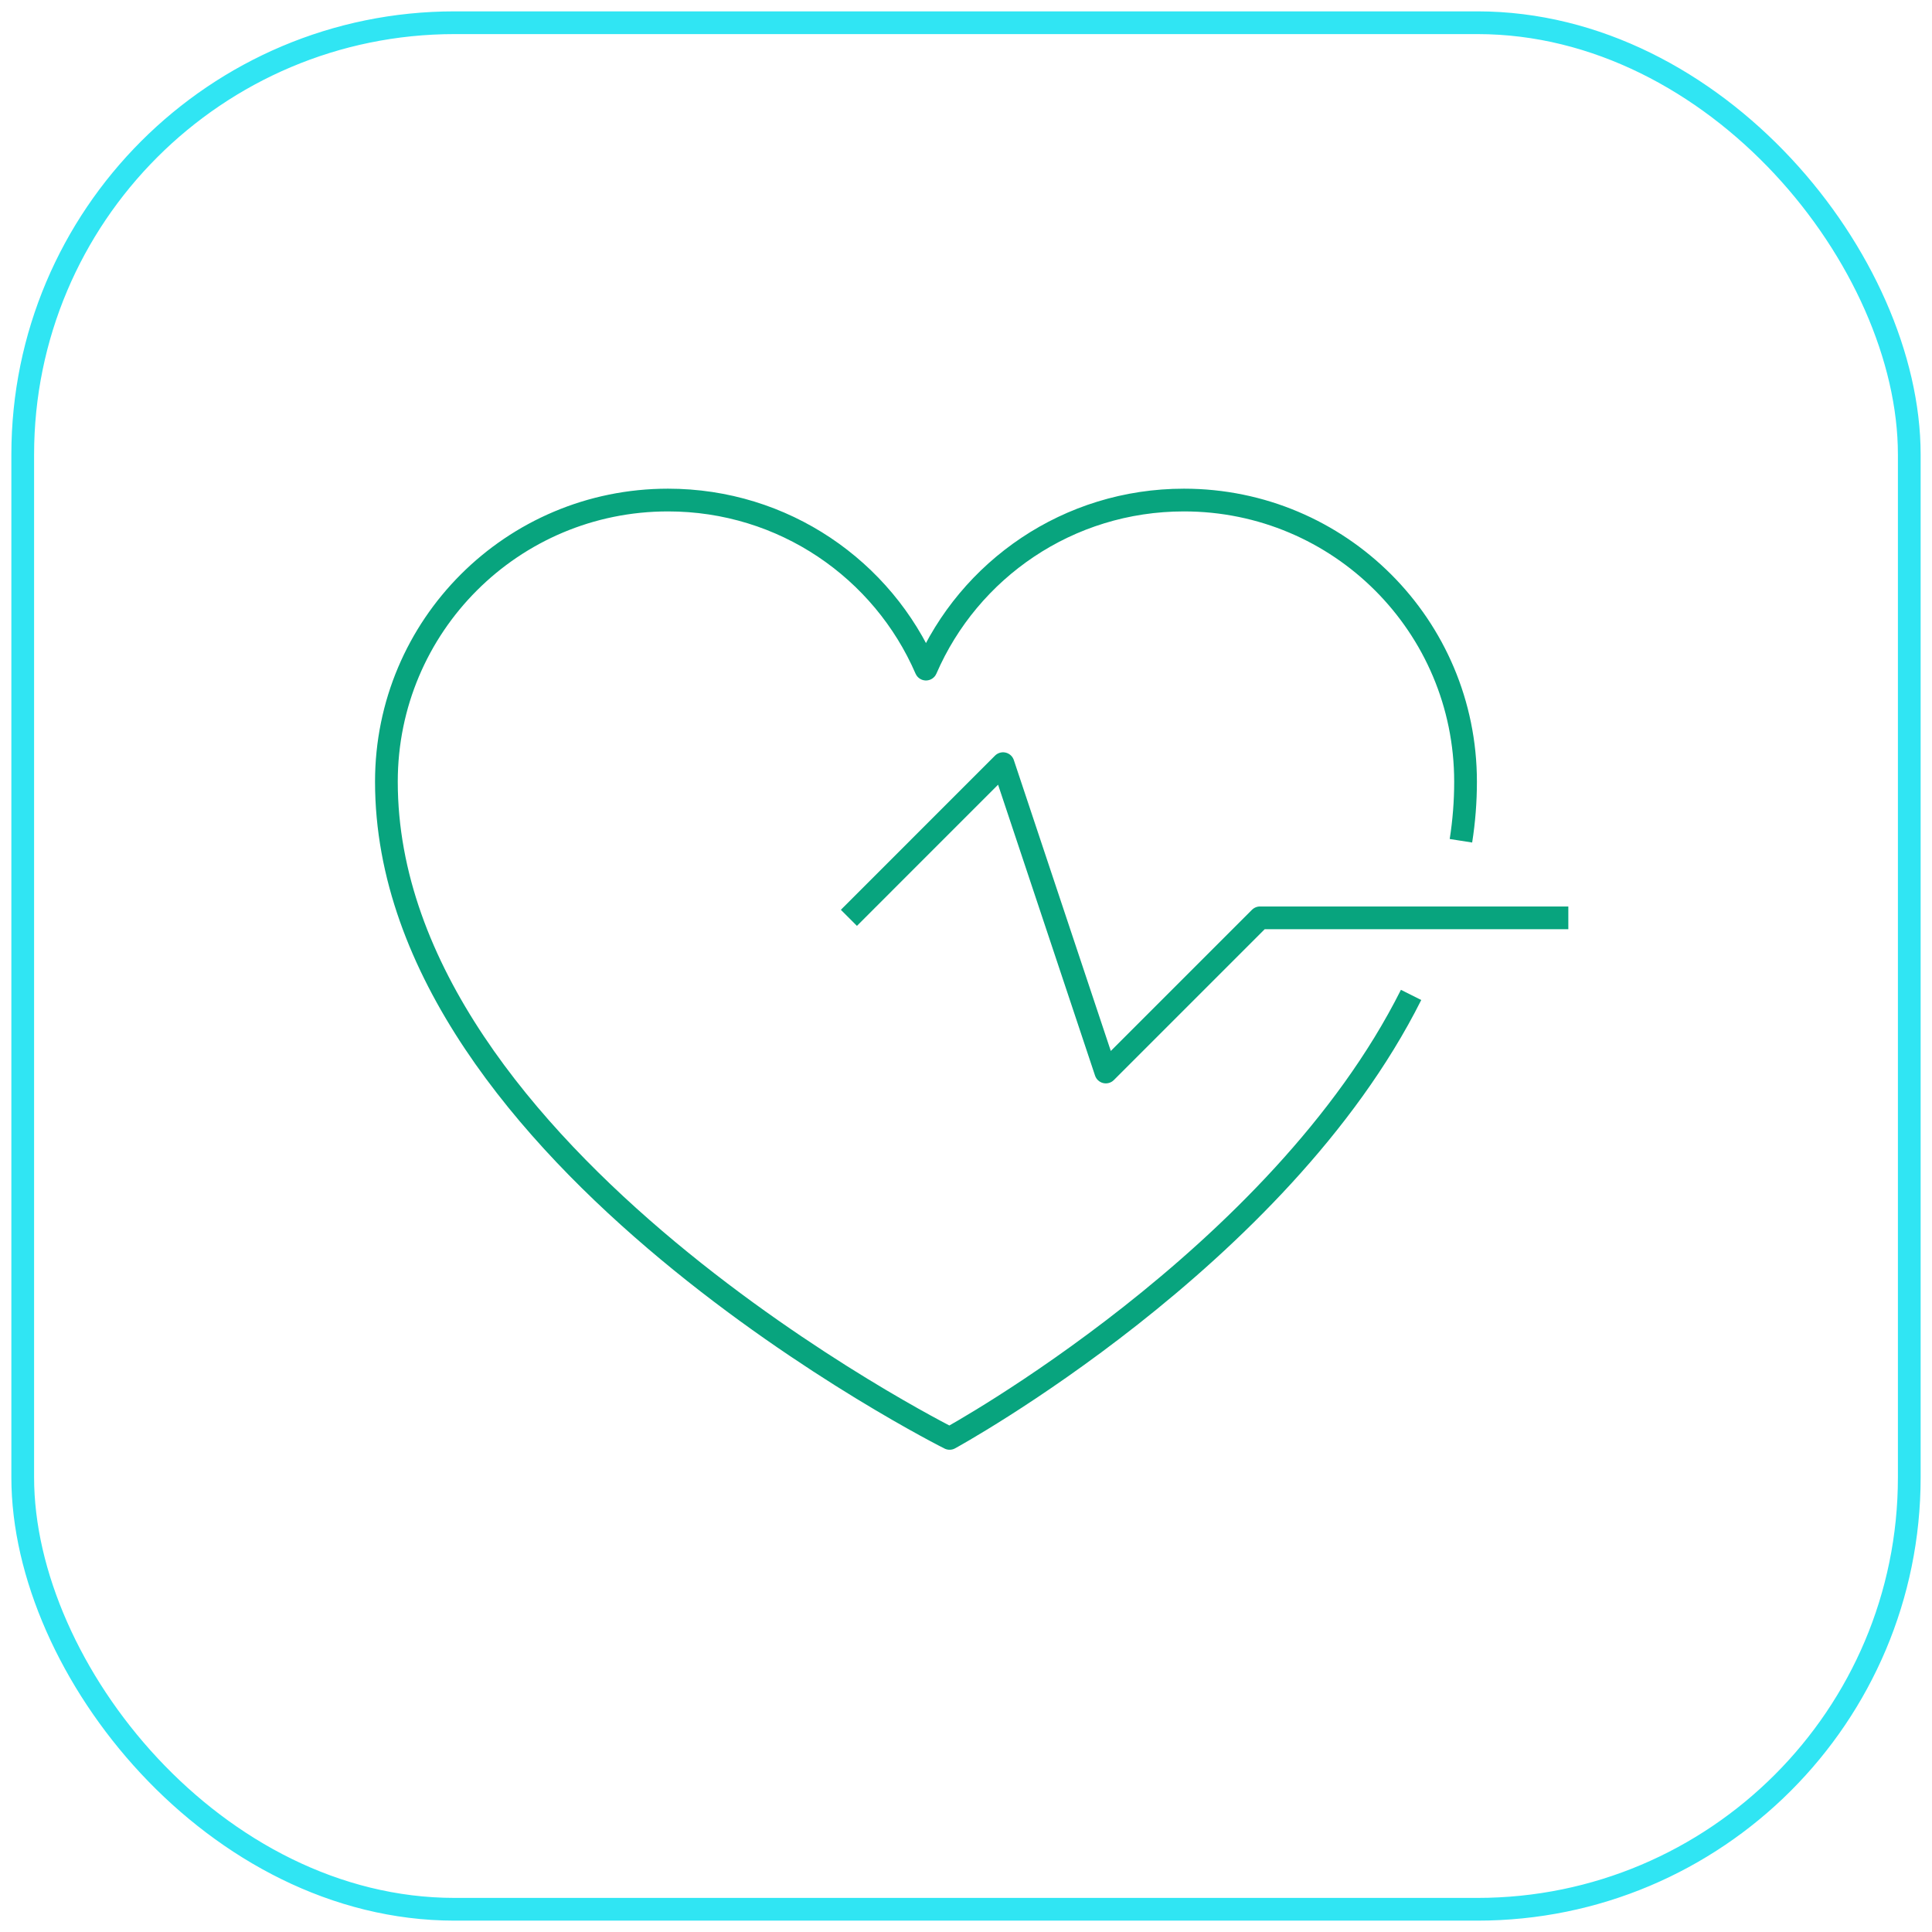 <svg width="85" height="85" viewBox="0 0 85 85" fill="none" xmlns="http://www.w3.org/2000/svg">
<rect x="1" y="1" width="83" height="83" rx="19" stroke="#30E5F3" strokeWidth="2"/>
<path d="M64.275 36.99C64.41 36.13 64.478 35.271 64.478 34.39C64.478 27.539 58.939 22 52.089 22C47.002 22 42.638 25.052 40.739 29.438C38.84 25.052 34.477 22 29.39 22C22.539 22 17 27.539 17 34.39C17 50.894 41.779 63.283 41.779 63.283C41.779 63.283 56.271 55.37 62.082 43.772" stroke="#08A47E" strokeWidth="2" strokeLinejoin="round" stroke-linejoin="round"/>
<path d="M69 40.381H55.435L48.652 47.164L44.13 33.598L37.348 40.381" stroke="#08A47E" strokeWidth="2" strokeLinejoin="round" stroke-linejoin="round"/>
</svg>

